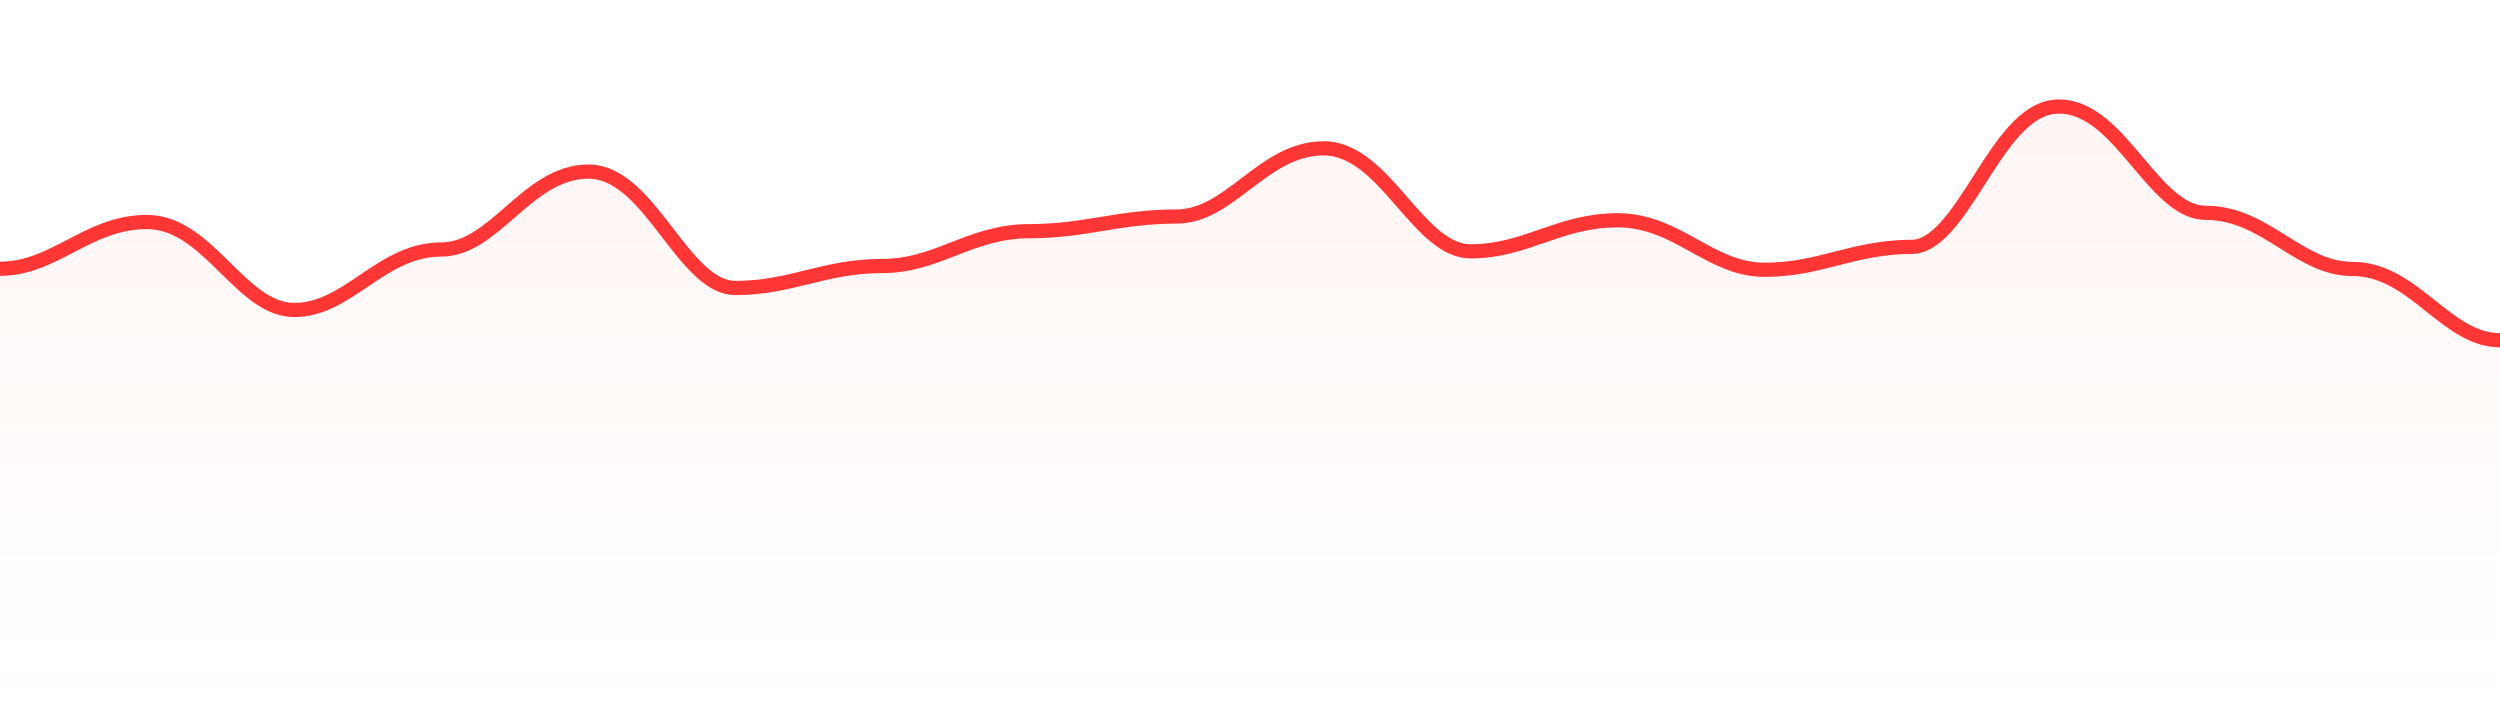 <svg width="352" height="100" viewBox="0 0 352 100" fill="none" xmlns="http://www.w3.org/2000/svg">
<g clip-path="url(#clip0_48_5617)">
<path d="M0 37.839H-1V38.839V100V101H0H352H353V100V48.903V47.903H352C348.365 47.903 345.484 45.66 342.269 43.104L342.149 43.009C339.085 40.572 335.688 37.871 331.294 37.871C327.581 37.871 324.661 36.069 321.472 34.072L321.383 34.016C318.287 32.077 314.919 29.968 310.588 29.968C308.895 29.968 307.316 29.188 305.718 27.86C304.111 26.524 302.592 24.727 301 22.839L300.965 22.799C299.413 20.957 297.788 19.03 296.031 17.57C294.253 16.091 292.232 15 289.882 15C287.431 15 285.38 16.497 283.634 18.413C281.888 20.329 280.272 22.858 278.718 25.292L278.687 25.341C277.096 27.831 275.566 30.221 273.947 31.997C272.317 33.786 270.768 34.758 269.176 34.758C265.008 34.758 261.75 35.591 258.606 36.395L258.576 36.402C255.42 37.209 252.375 37.984 248.471 37.984C244.721 37.984 241.78 36.38 238.601 34.625L238.525 34.583C235.416 32.866 232.066 31.016 227.765 31.016C223.553 31.016 220.264 32.156 217.127 33.242L217.084 33.257C213.924 34.351 210.915 35.387 207.059 35.387C205.355 35.387 203.773 34.628 202.176 33.343C200.57 32.049 199.052 30.31 197.46 28.481L197.426 28.441C195.873 26.657 194.247 24.789 192.49 23.374C190.709 21.94 188.692 20.887 186.353 20.887C181.971 20.887 178.579 23.467 175.509 25.803L175.395 25.89C172.186 28.33 169.297 30.484 165.647 30.484C161.523 30.484 158.301 31.011 155.151 31.526L155.133 31.529C151.979 32.045 148.895 32.548 144.941 32.548C140.71 32.548 137.407 33.832 134.275 35.049L134.226 35.068C131.063 36.297 128.069 37.452 124.235 37.452C120.071 37.452 116.818 38.25 113.672 39.022L113.644 39.029C110.488 39.803 107.439 40.548 103.529 40.548C101.867 40.548 100.299 39.71 98.693 38.248C97.083 36.783 95.56 34.811 93.969 32.745L93.935 32.701C92.382 30.684 90.76 28.578 89.006 26.982C87.236 25.371 85.204 24.161 82.823 24.161C78.405 24.161 74.998 27.123 71.949 29.774L71.815 29.89C68.588 32.694 65.72 35.129 62.118 35.129C57.768 35.129 54.39 37.408 51.303 39.492L51.205 39.558C48.009 41.715 45.102 43.645 41.412 43.645C39.661 43.645 38.058 42.979 36.469 41.886C34.865 40.783 33.351 39.3 31.759 37.738L31.725 37.704C30.172 36.18 28.543 34.58 26.782 33.37C24.994 32.14 22.998 31.258 20.706 31.258C16.417 31.258 13.075 33.001 9.961 34.625L9.891 34.662C6.715 36.318 3.765 37.839 0 37.839Z" fill="url(#paint0_linear_48_5617)" fill-opacity="0.05" stroke="#FF3636" stroke-width="2"/>
</g>
<defs>
<linearGradient id="paint0_linear_48_5617" x1="176" y1="20.258" x2="176" y2="100" gradientUnits="userSpaceOnUse">
<stop stop-color="#FF3636"/>
<stop offset="1" stop-color="#FE9431" stop-opacity="0"/>
</linearGradient>
<clipPath id="clip0_48_5617">
<rect width="352" height="100" fill="white"/>
</clipPath>
</defs>
</svg>
